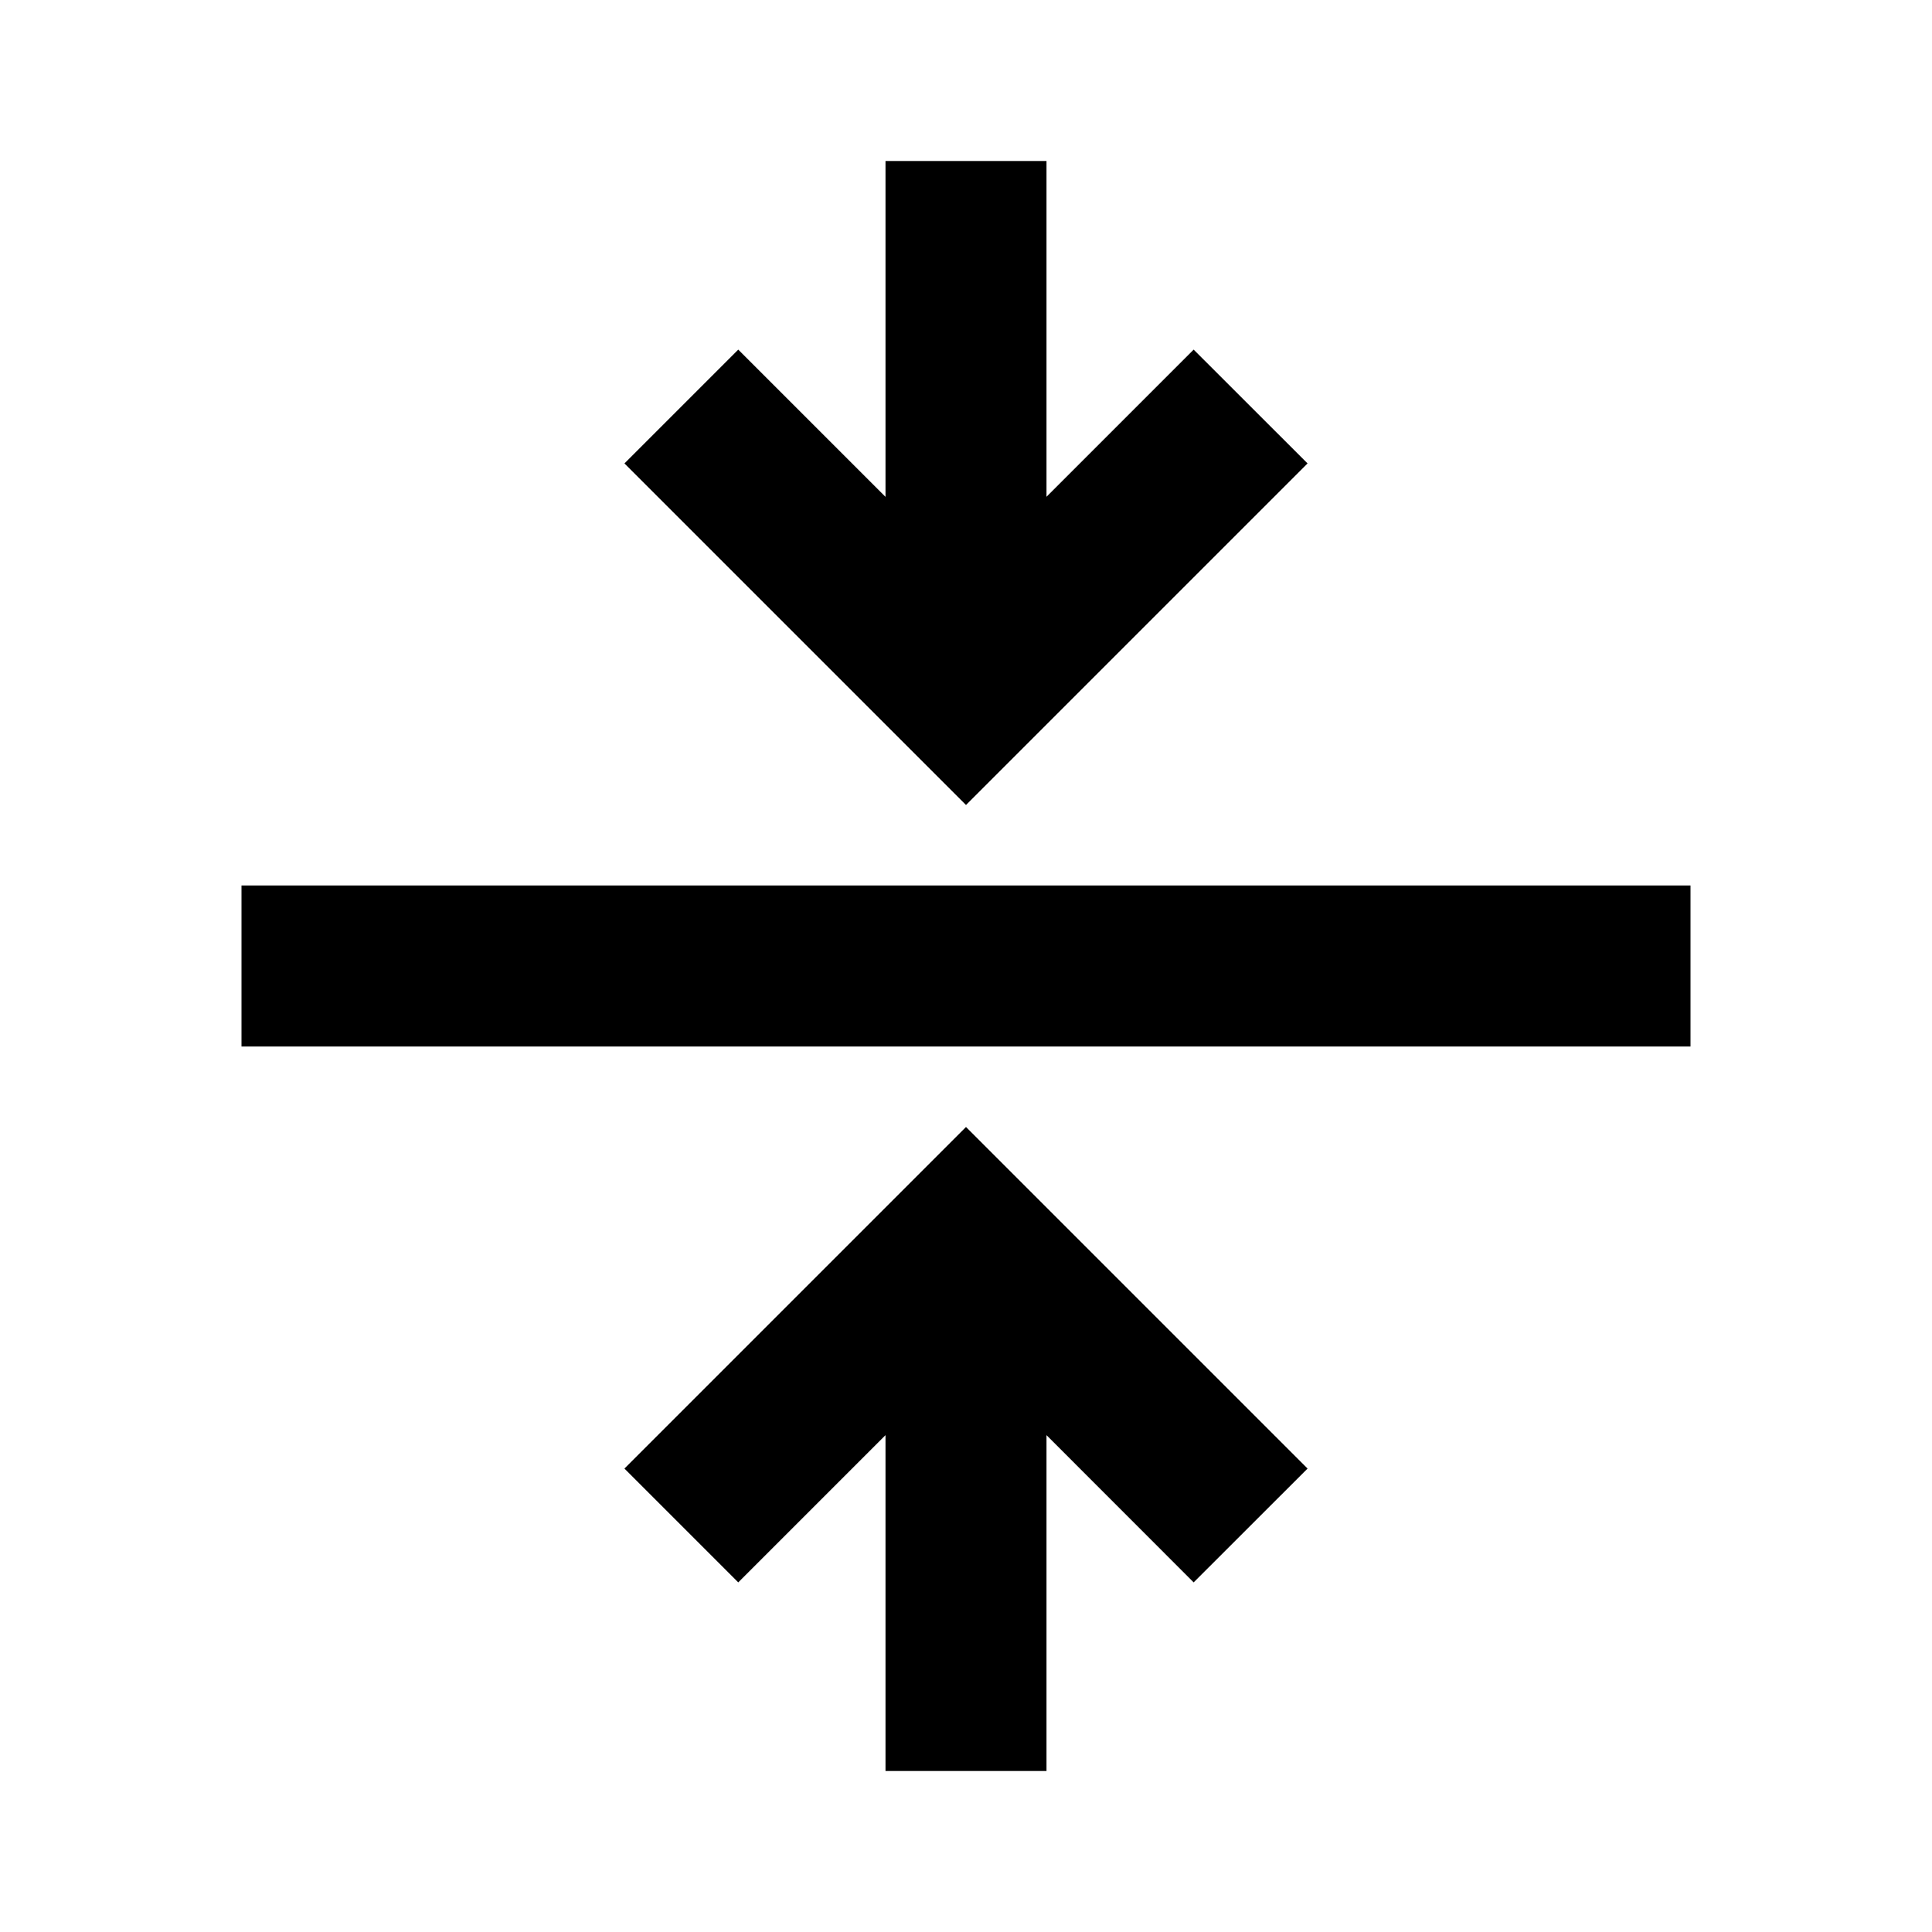 <svg width="24" height="24" viewBox="0 0 24 24" fill="currentColor">
<path d="M21 13L21 11L3 11L3 13L21 13ZM12 10L16.243 5.757L14.828 4.343L13 6.171L13 2L11 2L11 6.172L9.171 4.343L7.757 5.757L10.586 8.586L10.586 8.586L12 10ZM16.243 18.243L12 14L10.586 15.414L10.586 15.414L7.757 18.243L9.171 19.657L11 17.828L11 22L13 22L13 17.828L14.828 19.657L16.243 18.243Z"/>
</svg>
